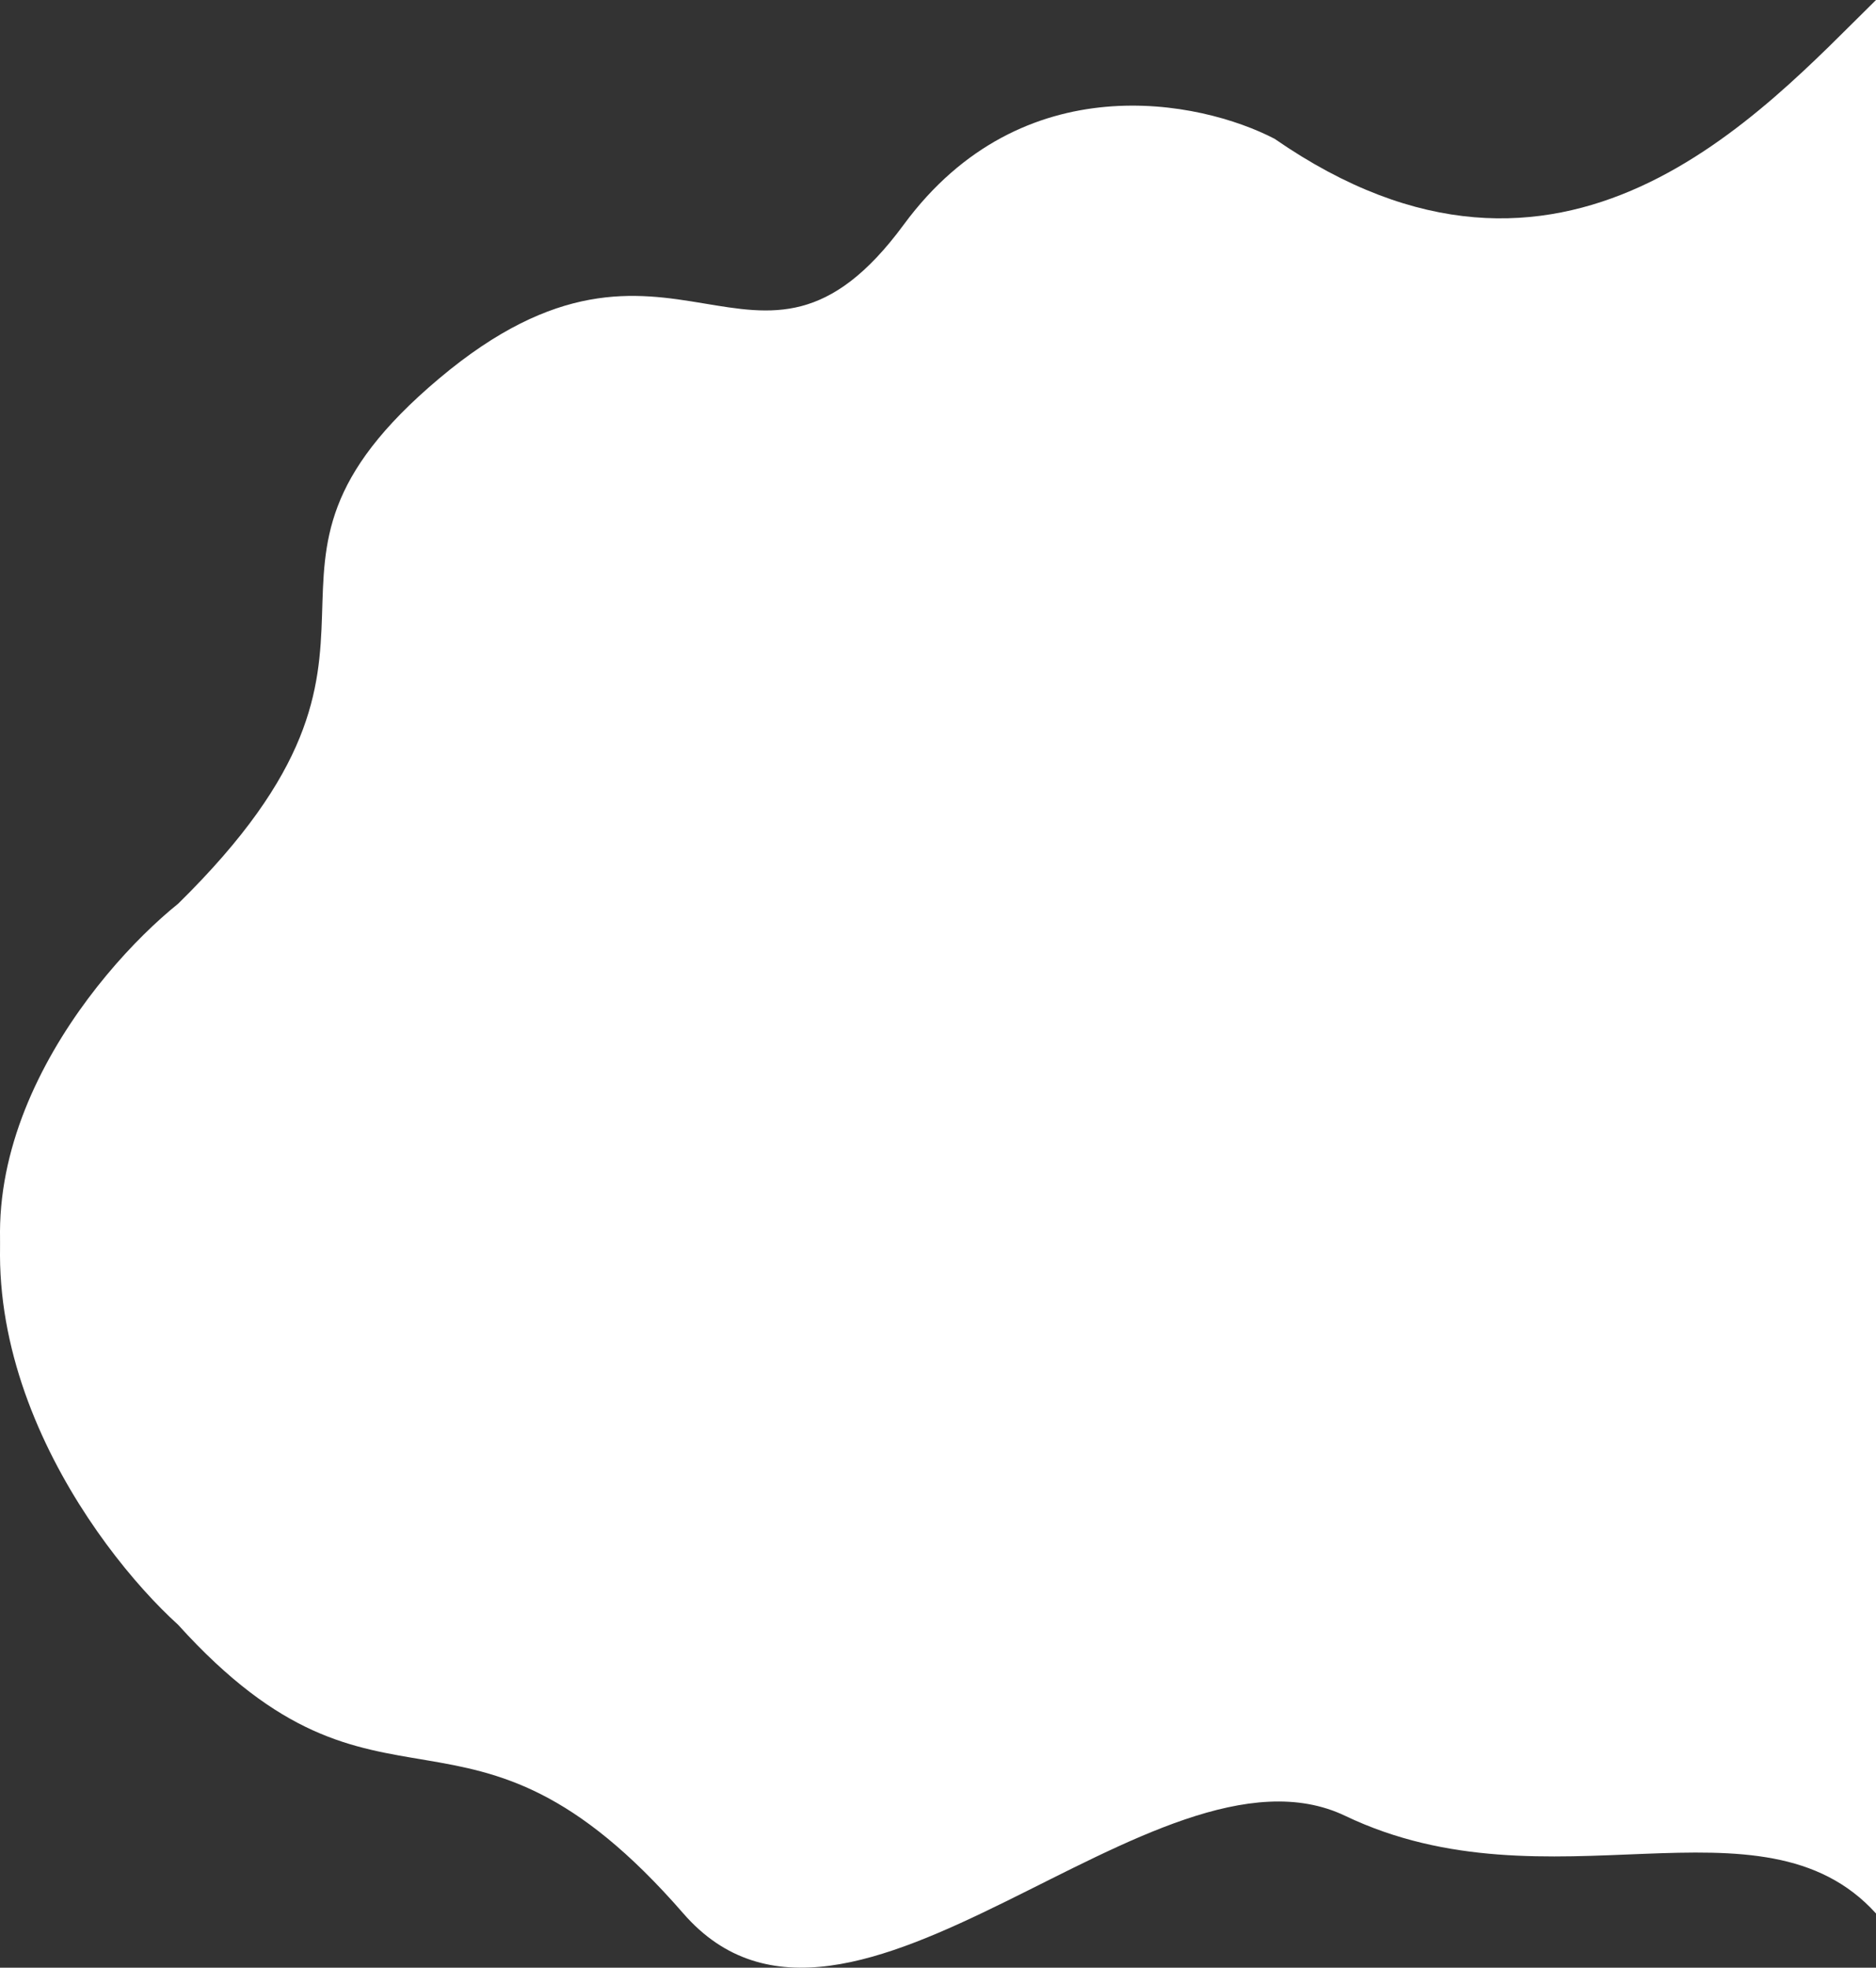<svg width="843" height="884" viewBox="0 0 843 884" fill="none" xmlns="http://www.w3.org/2000/svg">
<rect x="0" y="0" width="843" height="884" fill="#333333" stroke="none"/>
<path d="M572.738 62.349C702.435 152.161 791.556 50.473 843 0V349.229V698.458H136.55C109.741 702.169 46.994 688.512 10.476 604.192C-26.042 519.873 41.632 436.938 80.034 406.011C201.036 287.251 92.352 258.303 197.413 169.975C302.475 81.648 339.428 191.501 406.088 100.946C459.416 28.502 539.408 45.03 572.738 62.349Z" fill="white"/>
<path d="M604.488 815.787C696.223 859.641 791.556 802.802 843 859.641V400.61L136.55 400.61C109.741 396.431 46.994 411.811 10.476 506.766C-26.042 601.721 41.632 695.115 80.034 729.943C172.347 831.973 208.961 746.837 307.072 859.641C381.426 945.131 518.968 774.904 604.488 815.787Z" fill="white"/>
</svg>
